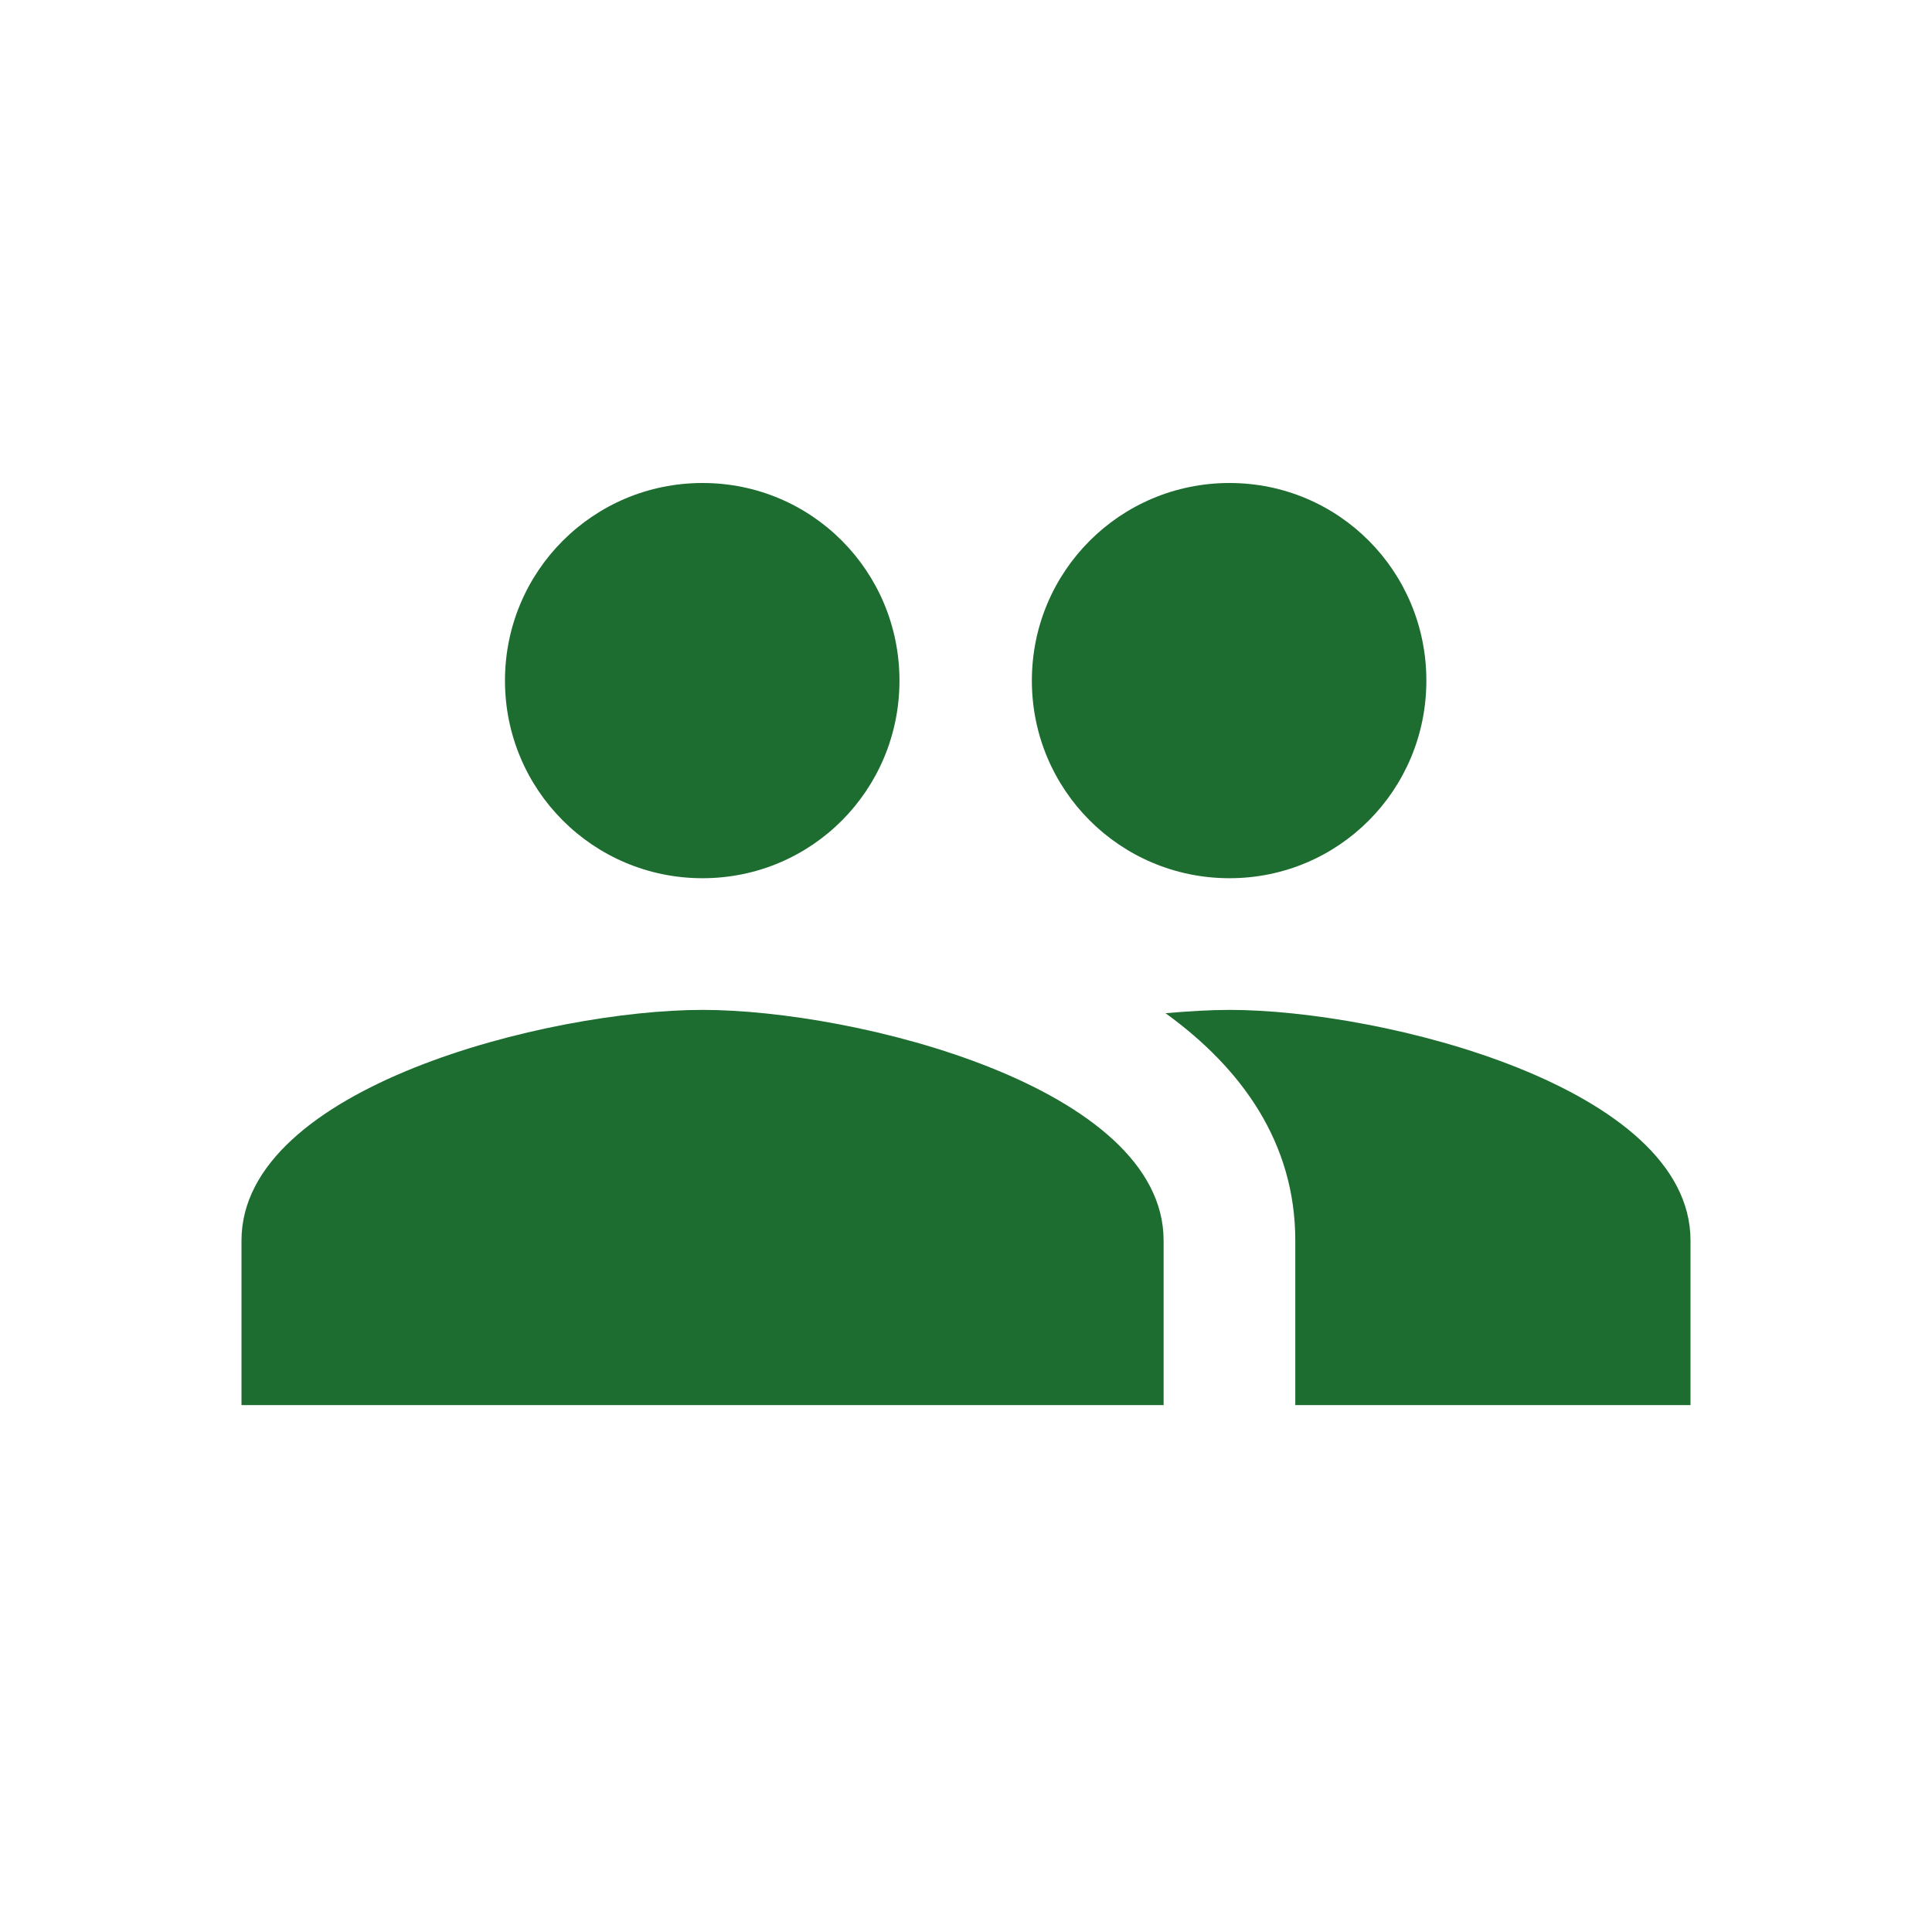 <svg width="32" height="32" viewBox="0 0 32 32" fill="none" xmlns="http://www.w3.org/2000/svg">
<path d="M20.364 14.546C22.174 14.546 23.625 13.084 23.625 11.273C23.625 9.462 22.174 8 20.364 8C18.553 8 17.091 9.462 17.091 11.273C17.091 13.084 18.553 14.546 20.364 14.546ZM11.636 14.546C13.447 14.546 14.898 13.084 14.898 11.273C14.898 9.462 13.447 8 11.636 8C9.825 8 8.364 9.462 8.364 11.273C8.364 13.084 9.825 14.546 11.636 14.546ZM11.636 16.727C9.095 16.727 4 18.004 4 20.546V23.273H19.273V20.546C19.273 18.004 14.178 16.727 11.636 16.727ZM20.364 16.727C20.047 16.727 19.687 16.749 19.305 16.782C20.571 17.698 21.454 18.931 21.454 20.546V23.273H28V20.546C28 18.004 22.905 16.727 20.364 16.727Z" fill="#1D6C30"/>
</svg>
